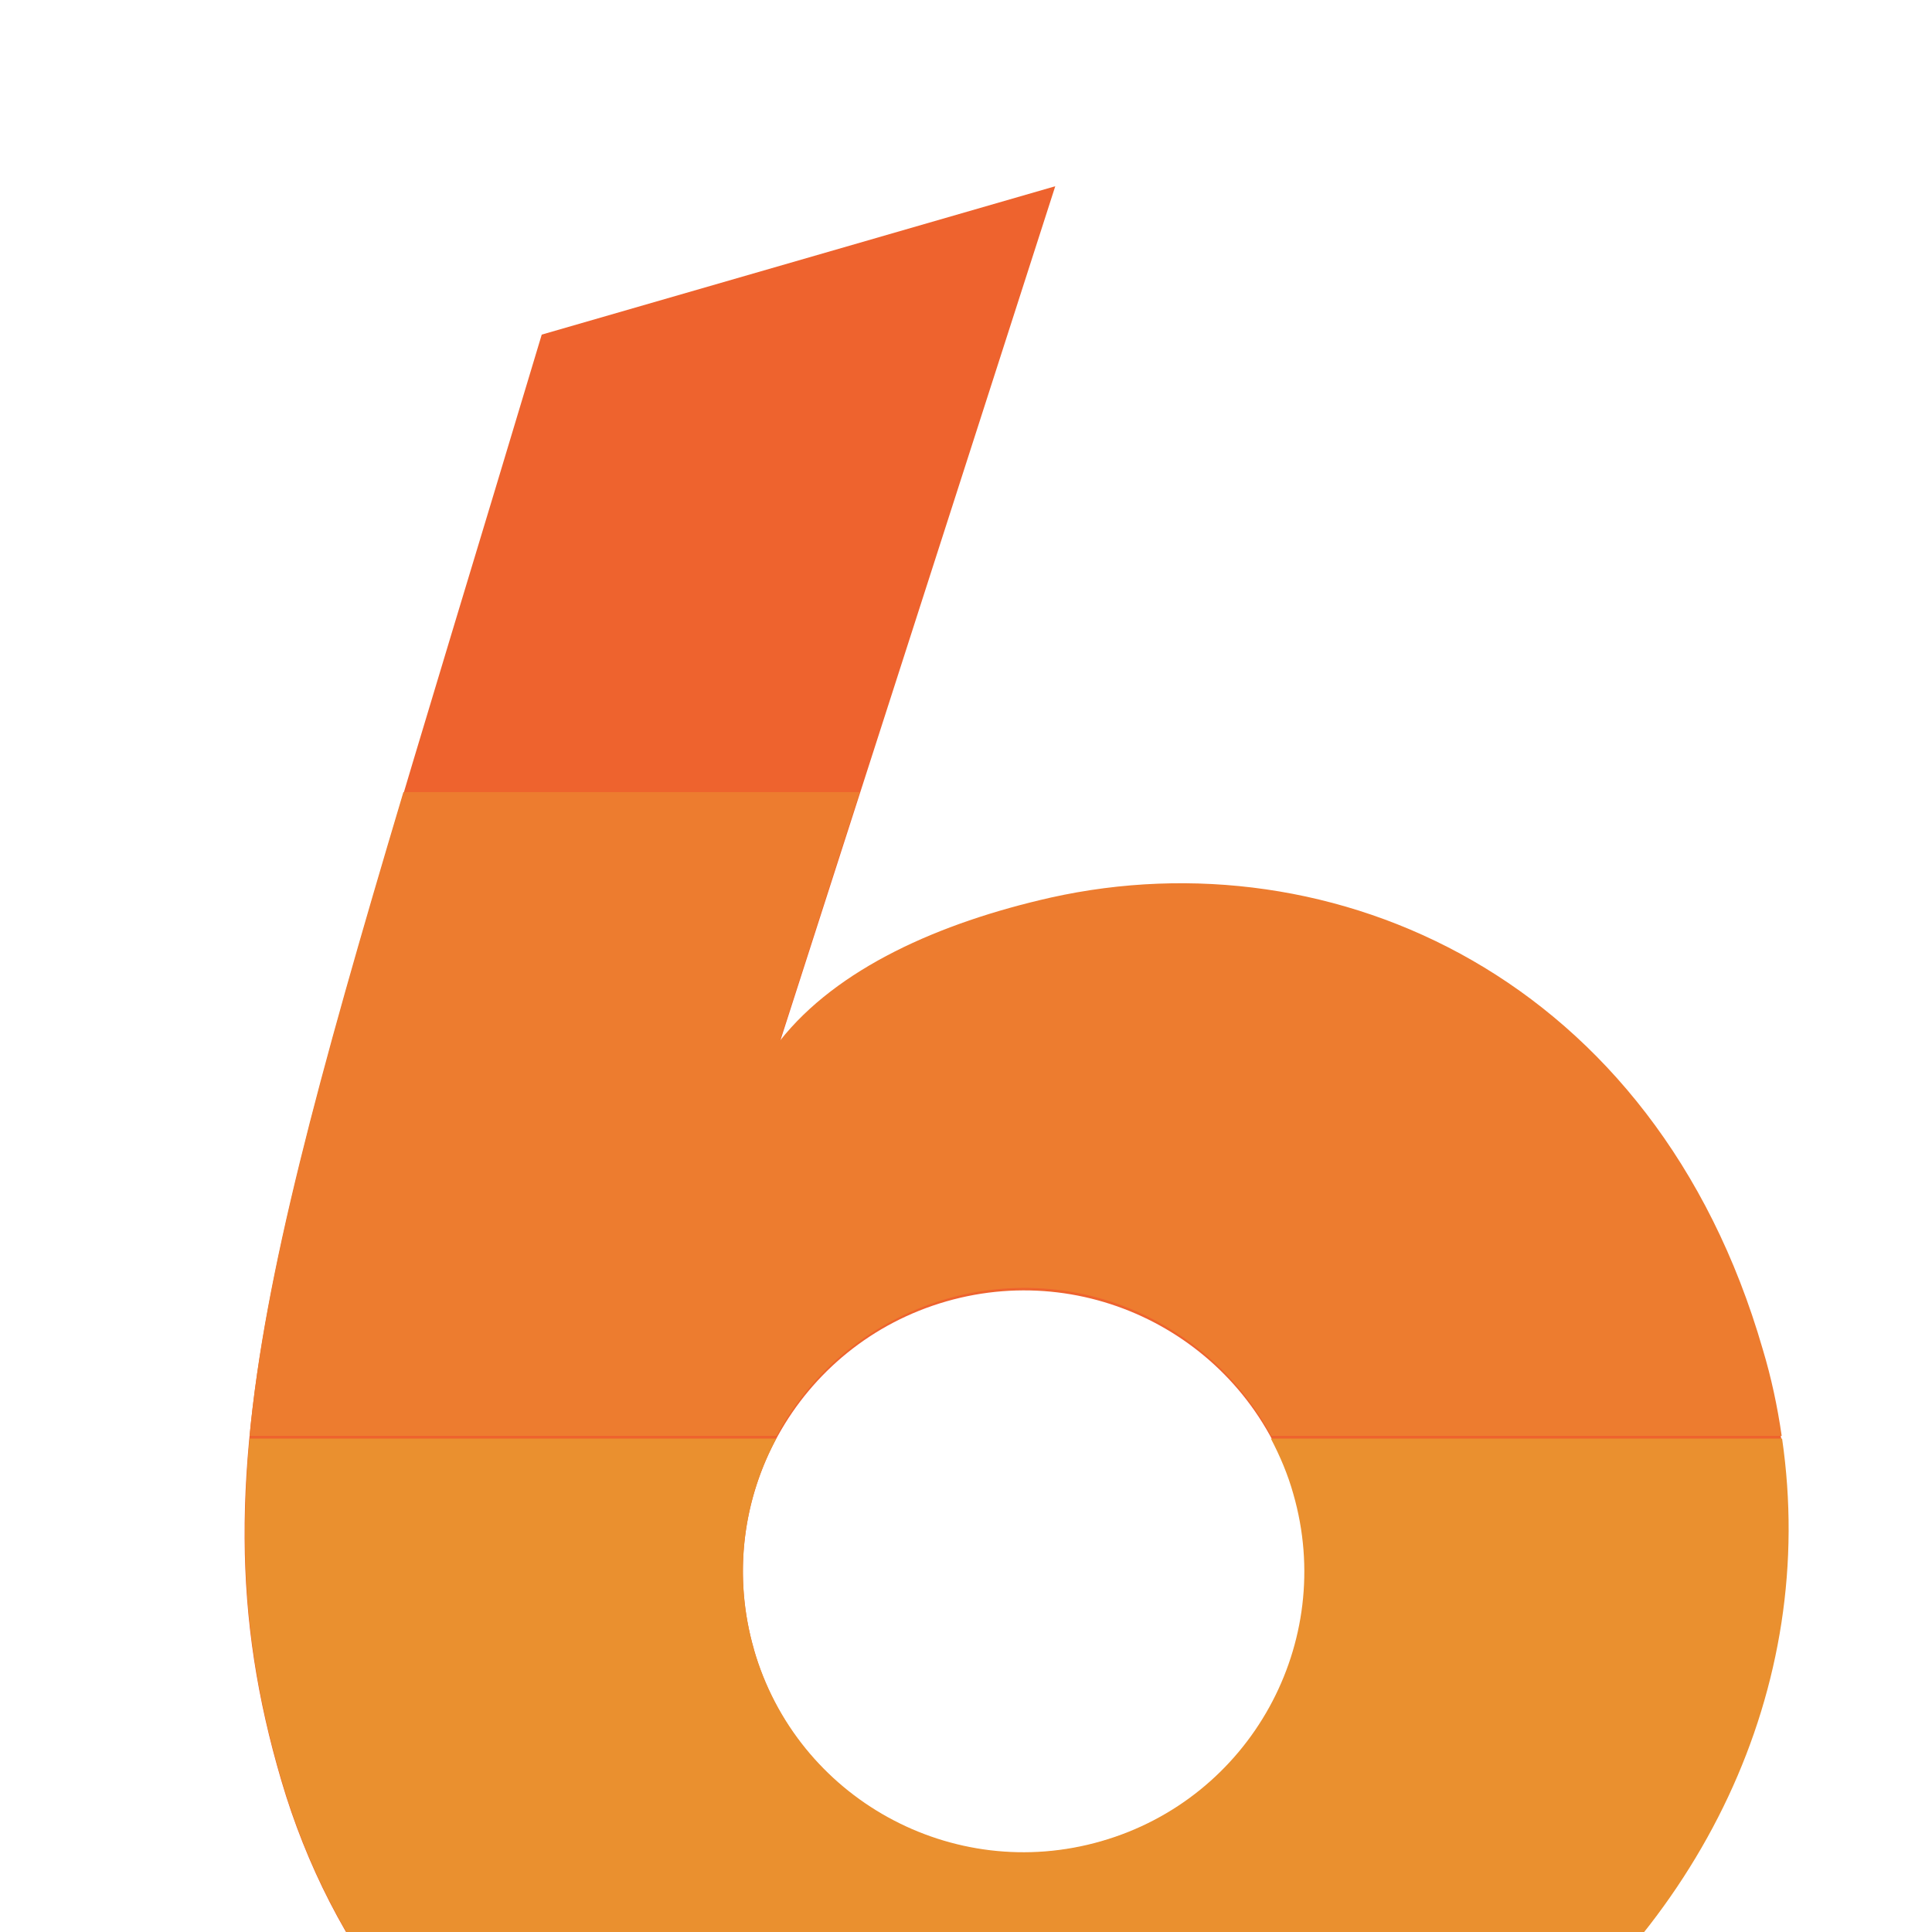 <?xml version="1.0" encoding="utf-8"?>
<!-- Generator: Adobe Illustrator 25.0.0, SVG Export Plug-In . SVG Version: 6.00 Build 0)  -->
<svg version="1.1" id="Camada_1" xmlns="http://www.w3.org/2000/svg" xmlns:xlink="http://www.w3.org/1999/xlink" x="0px" y="0px"
	 viewBox="0 0 500 500" style="enable-background:new 0 0 500 500;" xml:space="preserve">
<style type="text/css">
	.st0{fill:#EE632E;}
	.st1{fill:#ED7C2F;}
	.st2{fill:#EA902F;}
</style>
<g id="Camada_6">
	<path class="st0" d="M315.3,571.5C186.4,608.8,98.6,548.6,72.8,460.8c-25-84.9,0-149.3,67.4-374.2l132.9-38.4l-71.4,221.9
		c14.9-18.8,41.3-30.6,70.1-37.1c73.1-16.3,156.5,20.7,184.3,116.9C483.6,444.8,422.7,540.4,315.3,571.5L315.3,571.5z M285.1,476.6
		c38.6-11.1,60.9-51.4,49.8-90s-51.4-60.9-90-49.8s-60.9,51.4-49.8,90c0,0,0,0,0,0.1c11,38.5,51.1,60.8,89.7,49.8
		C284.9,476.7,285,476.7,285.1,476.6z"/>
	<path class="st1" d="M104.4,205C82,280,68.5,330.1,64.6,371.6h136.4c19-35.3,63-48.6,98.3-29.7c12.6,6.8,22.9,17.1,29.7,29.7h132.1
		c-1.1-7.6-2.7-15.1-4.9-22.4C428.4,253,345,216,271.9,232.3c-28.8,6.5-55.3,18.3-70.1,37.1l20.7-64.4H104.4z"/>
	<path class="st2" d="M334.7,386.6c11.1,38.5-11.1,78.8-49.7,89.9c-38.5,11.1-78.8-11.1-89.9-49.7c-5.2-18.2-3.2-37.8,5.8-54.5H64.6
		c-3,32-0.4,59,8.3,88.5c8.9,30.3,25.2,57.3,48.1,78.2h263c56.4-39.7,86.6-102.2,77.2-166.7H328.9
		C331.3,376.9,333.3,381.6,334.7,386.6z"/>
</g>
</svg>
